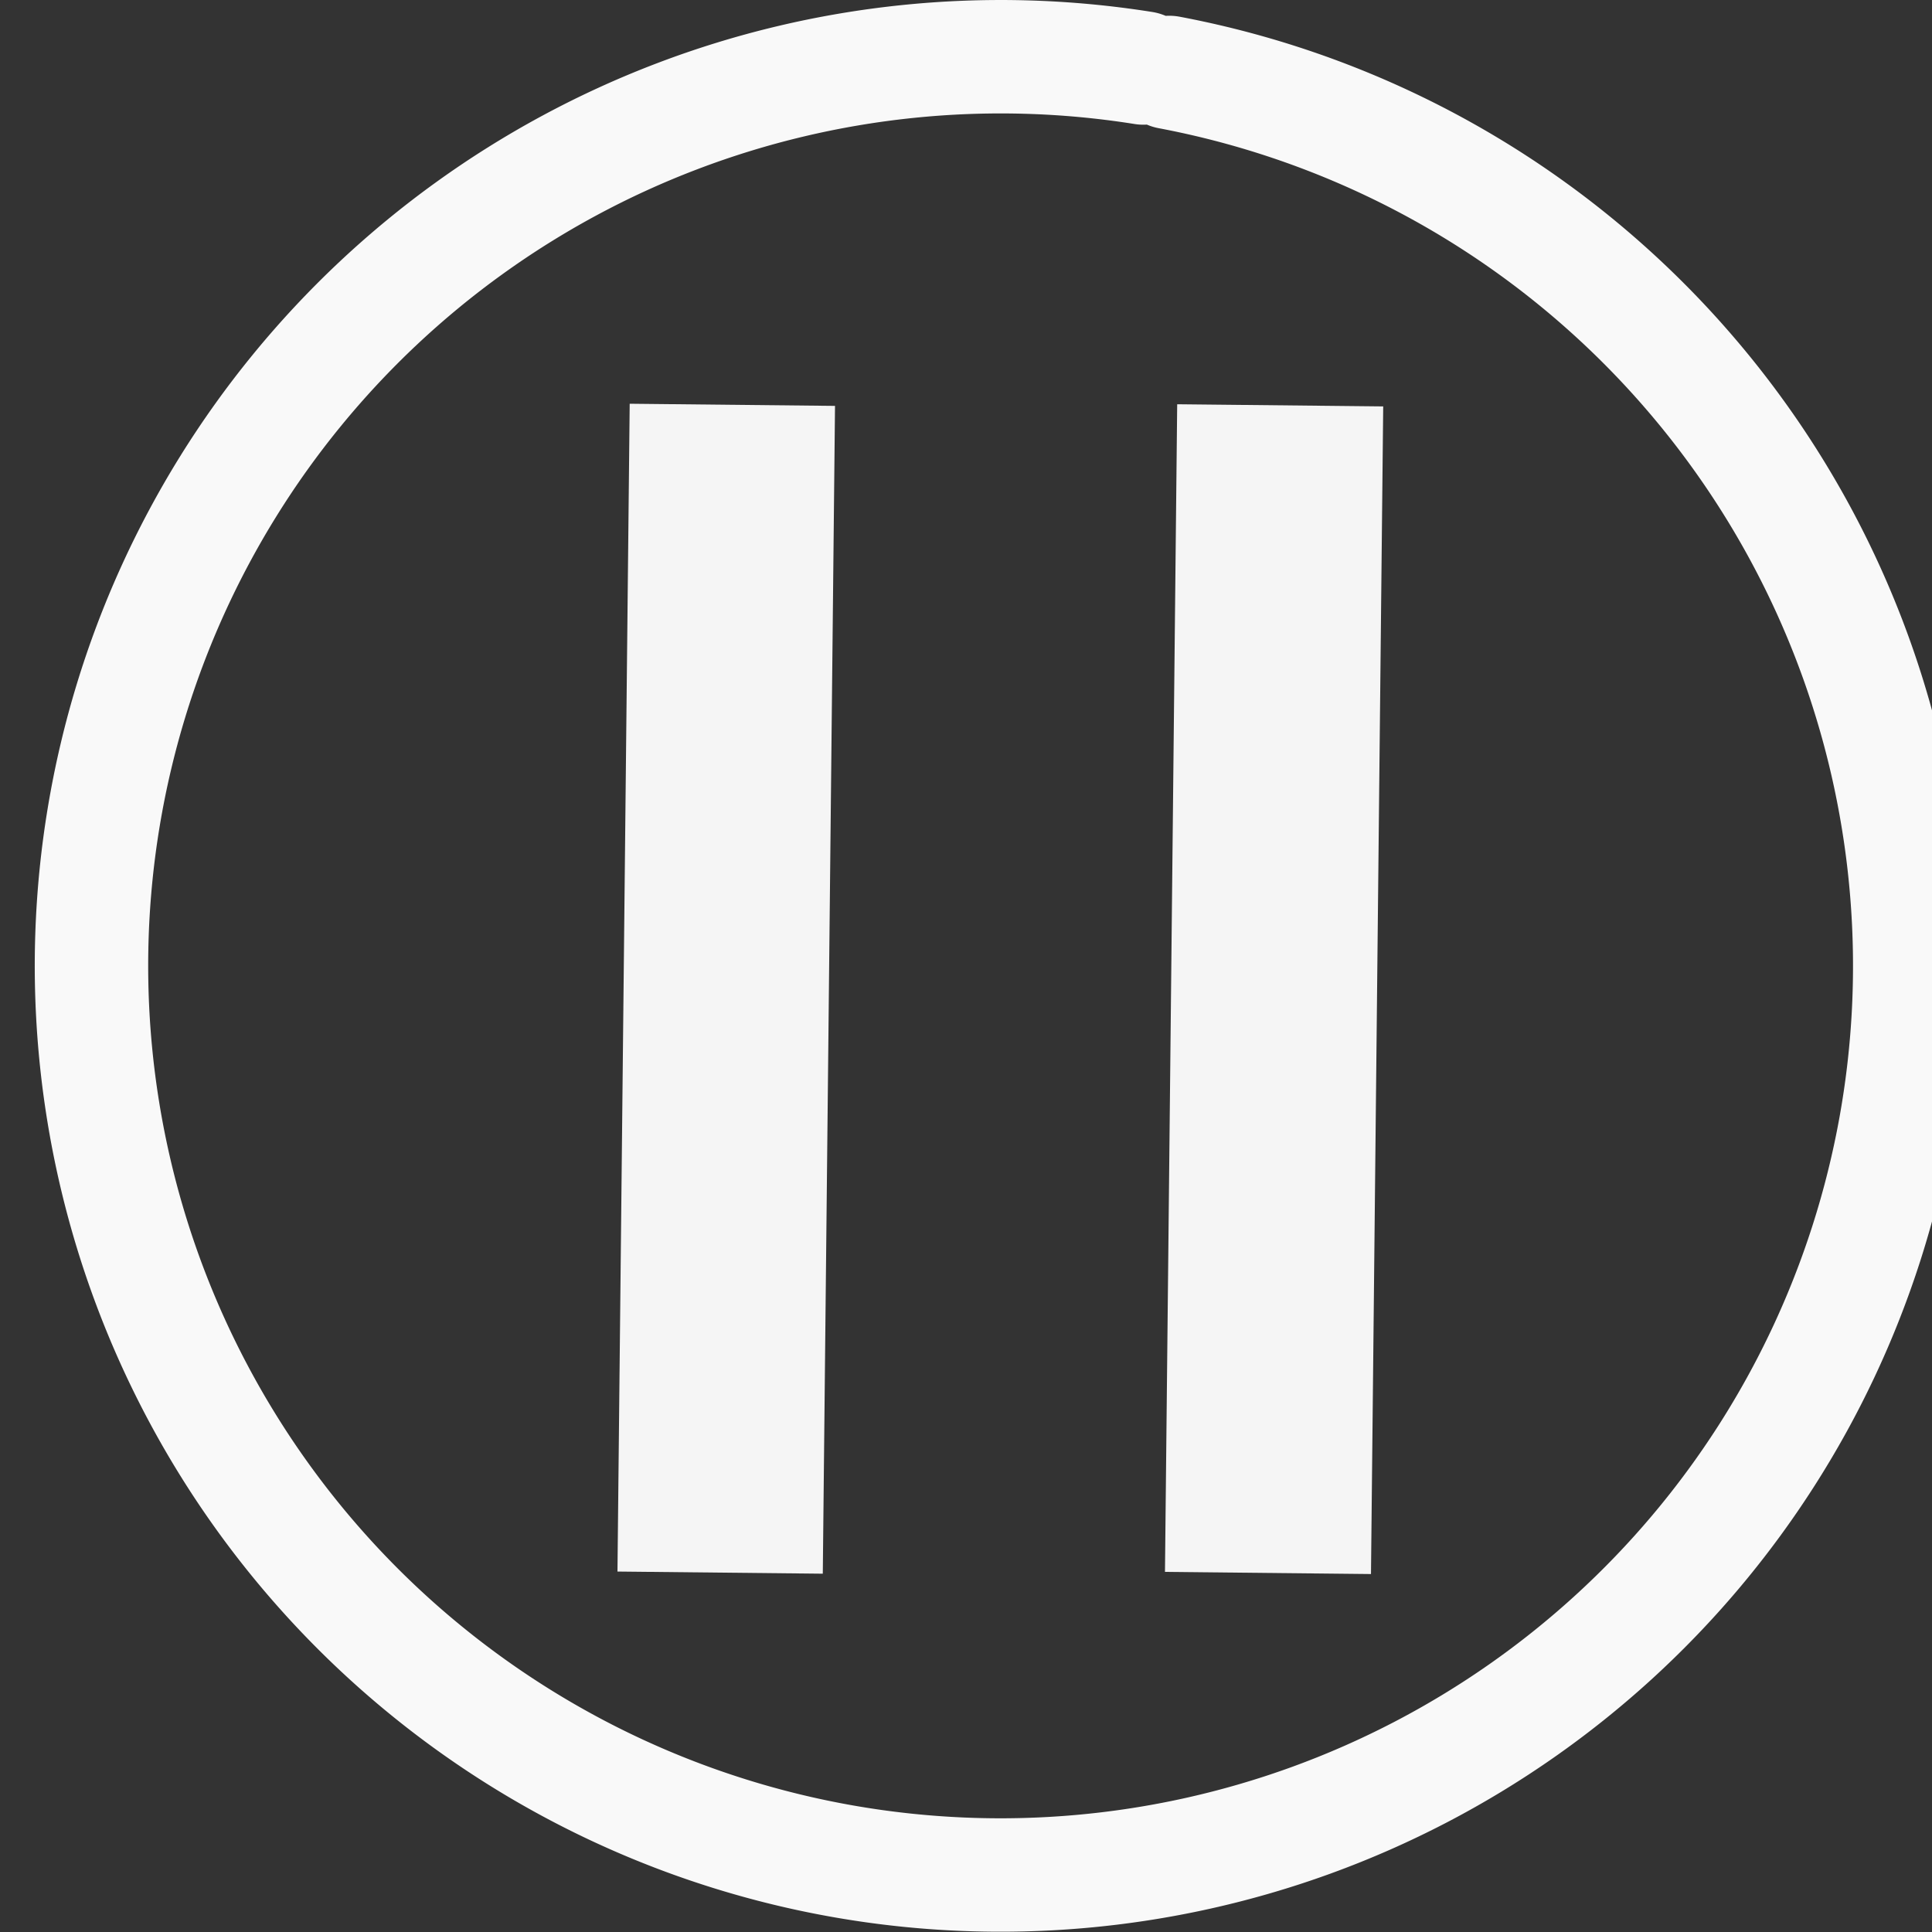 <?xml version="1.0" encoding="UTF-8" standalone="no"?>
<!-- Created with Inkscape (http://www.inkscape.org/) -->

<svg
   xmlns:dc="http://purl.org/dc/elements/1.1/"
   xmlns:cc="http://creativecommons.org/ns#"
   xmlns:rdf="http://www.w3.org/1999/02/22-rdf-syntax-ns#"
   xmlns:svg="http://www.w3.org/2000/svg"
   xmlns="http://www.w3.org/2000/svg"
   xmlns:sodipodi="http://sodipodi.sourceforge.net/DTD/sodipodi-0.dtd"
   xmlns:inkscape="http://www.inkscape.org/namespaces/inkscape"
   width="11.225mm"
   height="11.225mm"
   viewBox="0 0 11.225 11.225"
   version="1.1"
   id="svg8"
   inkscape:version="0.92.5 (2060ec1f9f, 2020-04-08)"
   sodipodi:docname="pause.svg">
  <rect x="0" y="0" width="11.225" height="11.225" fill="#333333" stroke="none"/>
  <defs
     id="defs2" />
  <sodipodi:namedview
     id="base"
     pagecolor="#ffffff"
     bordercolor="#666666"
     borderopacity="1.0"
     inkscape:pageopacity="0.0"
     inkscape:pageshadow="2"
     inkscape:zoom="1.979899"
     inkscape:cx="-41.255251"
     inkscape:cy="32.599321"
     inkscape:document-units="mm"
     inkscape:current-layer="layer1"
     showgrid="false"
     objecttolerance="20"
     inkscape:window-width="1290"
     inkscape:window-height="697"
     inkscape:window-x="76"
     inkscape:window-y="34"
     inkscape:window-maximized="1"
     inkscape:snap-global="false"
     fit-margin-top="0"
     fit-margin-left="0"
     fit-margin-right="0"
     fit-margin-bottom="0"
     showborder="true" />
  <g
     inkscape:label="Camada 1"
     inkscape:groupmode="layer"
     id="layer1"
     transform="translate(0.664,-288.807)">
    <path
       style="opacity:0.97;fill:none;fill-opacity:1;stroke:#ffffff;stroke-width:0.659;stroke-linecap:round;stroke-linejoin:round;stroke-miterlimit:4;stroke-dasharray:none;stroke-dashoffset:0;stroke-opacity:1"
       id="path1529"
       sodipodi:type="arc"
       sodipodi:cx="5.1486392"
       sodipodi:cy="294.41928"
       sodipodi:rx="5.2825565"
       sodipodi:ry="5.2825565"
       sodipodi:start="4.8990345"
       sodipodi:end="4.8699224"
       sodipodi:open="true"
       d="m 6.129,289.228 a 5.283,5.283 0 0 1 4.218,6.133 5.283,5.283 0 0 1 -6.102,4.262 5.283,5.283 0 0 1 -4.306,-6.071 5.283,5.283 0 0 1 6.04,-4.35" />
    <g
       id="g1482"
       transform="translate(-5.413,16.036)"
       style="opacity:0.97;fill:none">
      <path
         sodipodi:nodetypes="cc"
         inkscape:connector-curvature="0"
         id="path934"
         d="m 9.004,275.123 -0.071,6.785"
         style="fill:none;stroke:#fbfbfb;stroke-width:1.193;stroke-linecap:butt;stroke-linejoin:miter;stroke-miterlimit:4;stroke-dasharray:none;stroke-opacity:1" />
      <path
         sodipodi:nodetypes="cc"
         inkscape:connector-curvature="0"
         id="path934-36"
         d="m 12.187,275.126 -0.071,6.784"
         style="fill:none;stroke:#fbfbfb;stroke-width:1.197;stroke-linecap:butt;stroke-linejoin:miter;stroke-miterlimit:4;stroke-dasharray:none;stroke-opacity:1" />
    </g>
  </g>
</svg>
